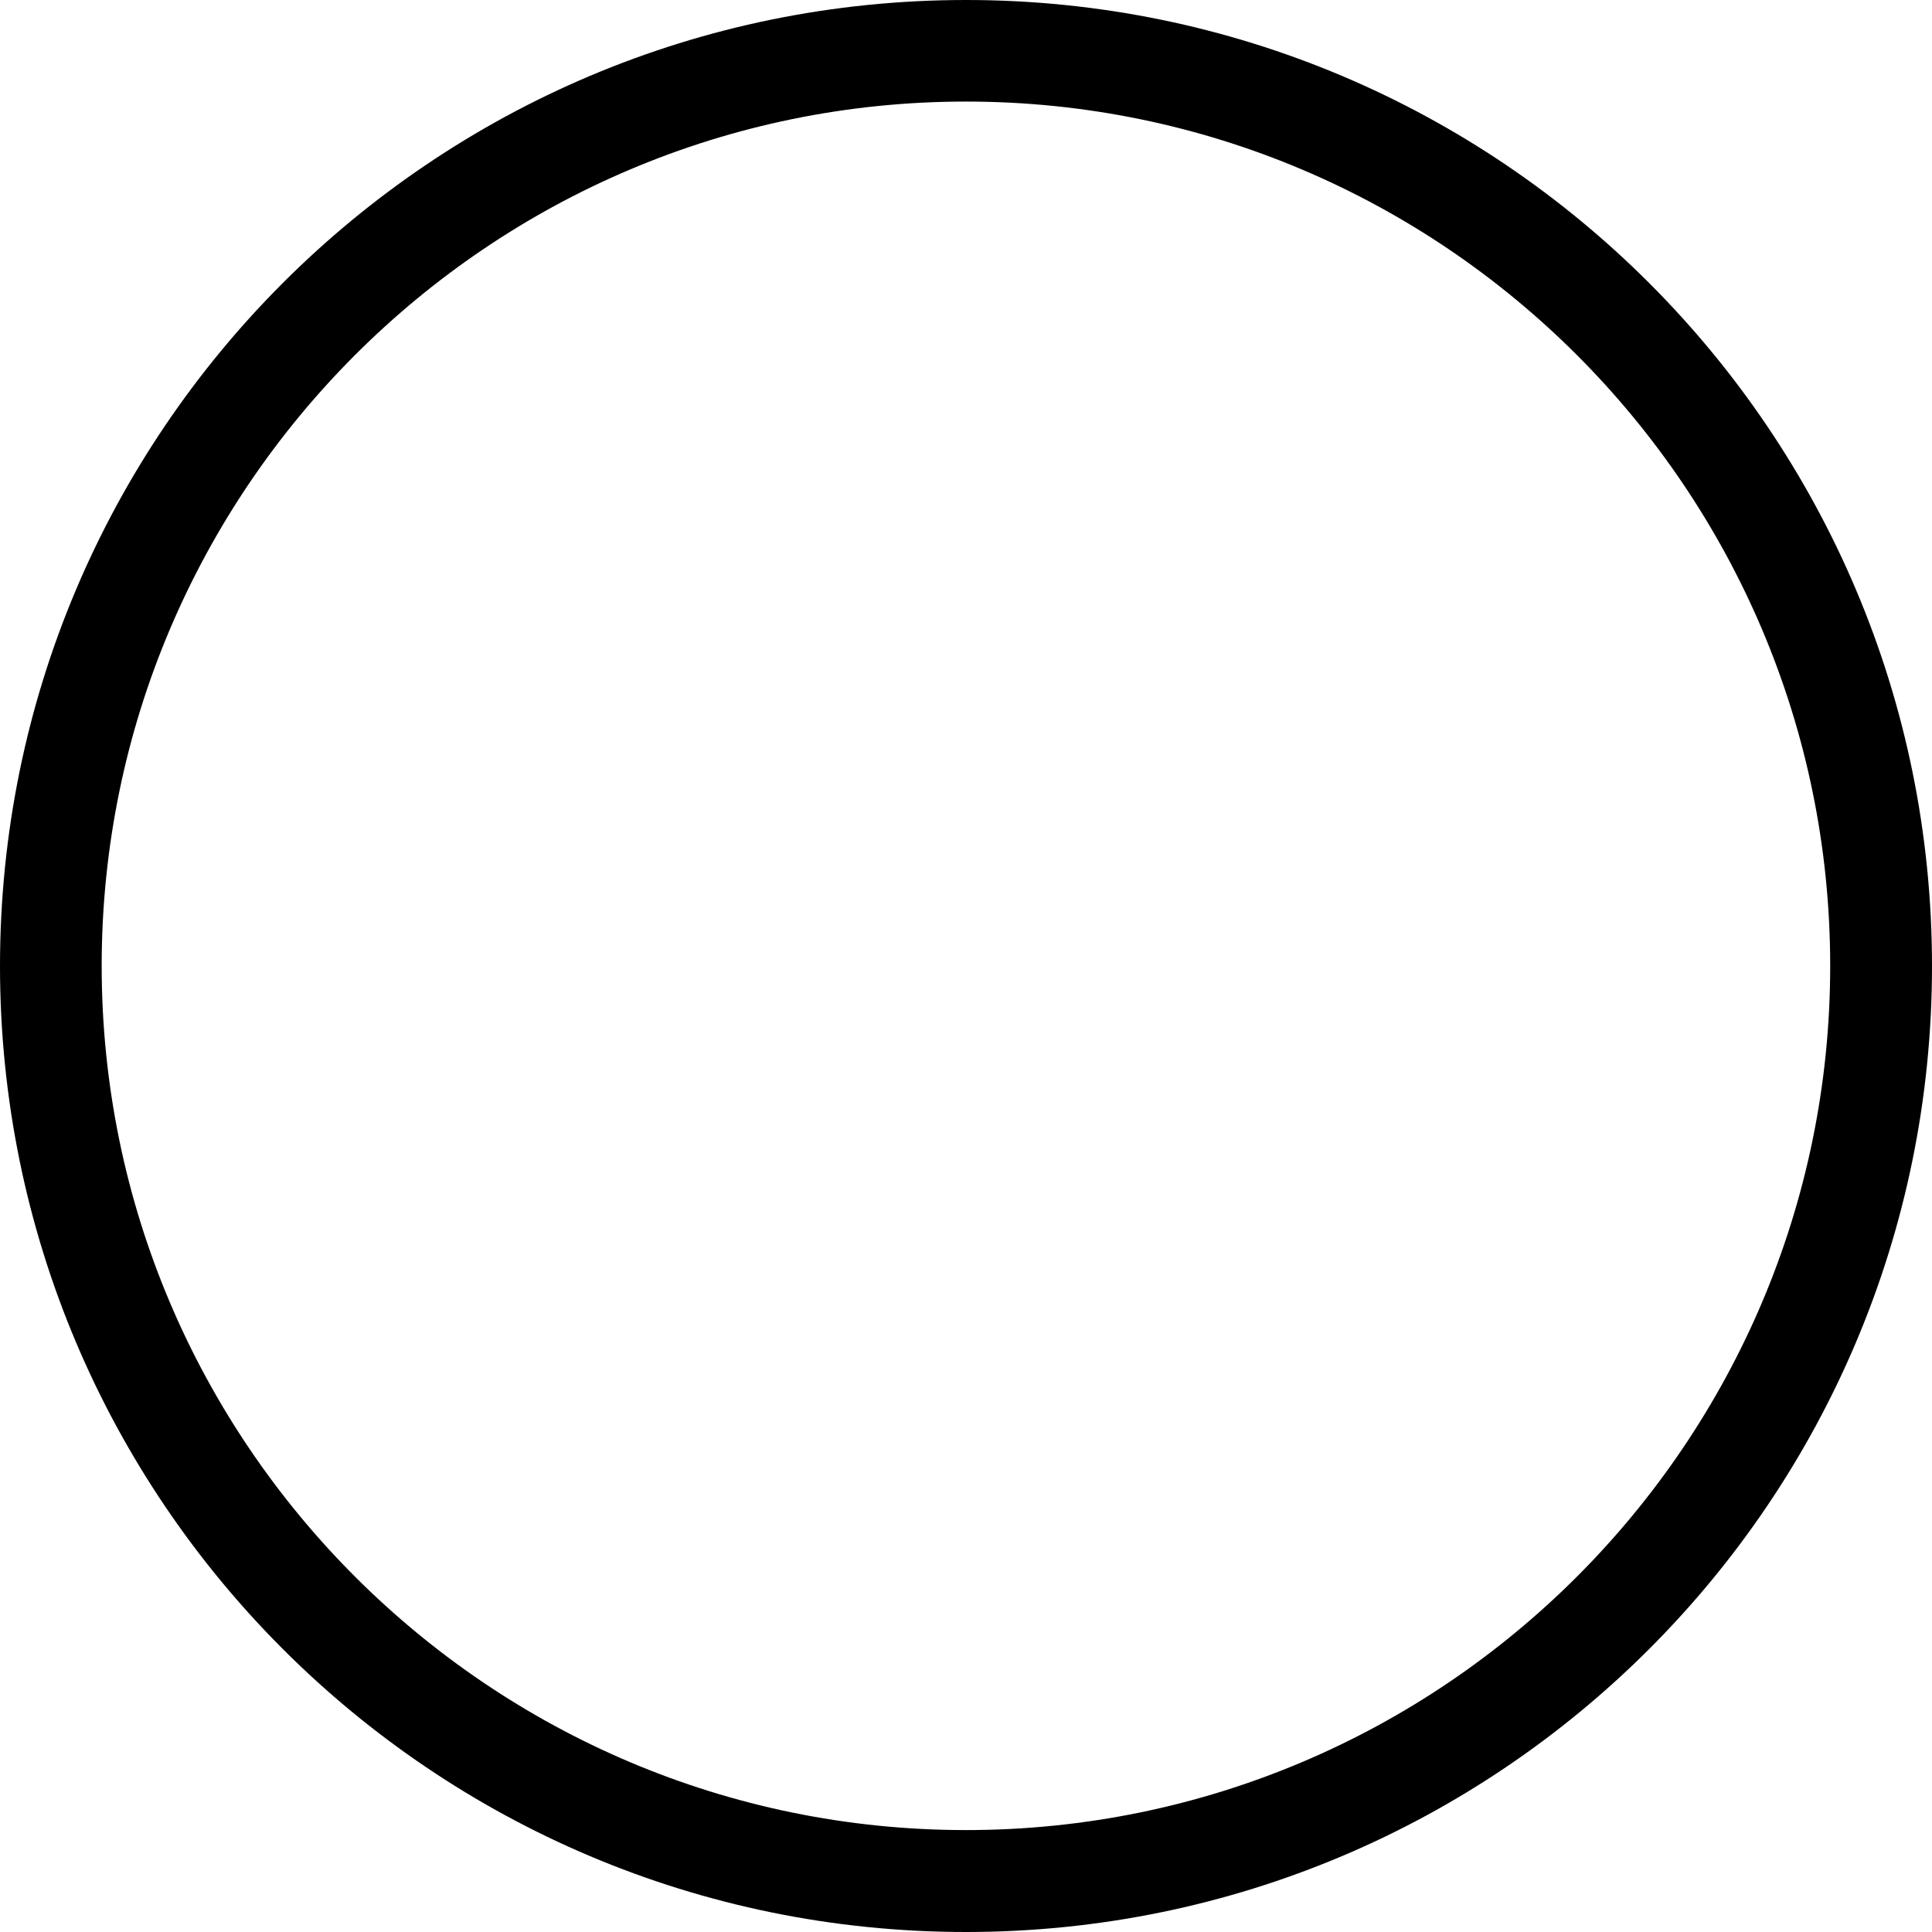 <svg viewBox="2.125 1.688 16.188 16.188">
    <path d="M 10.219 1.688 C 5.748 1.688 2.125 5.311 2.125 9.782 C 2.125 14.253 5.748 17.876 10.219 17.876 C 14.69 17.876 18.313 14.253 18.313 9.782 C 18.313 5.311 14.689 1.688 10.219 1.688 M 10.219 17.022 C 6.225 17.022 2.977 13.775 2.977 9.781 C 2.977 5.787 6.225 2.539 10.219 2.539 C 14.213 2.539 17.46 5.787 17.46 9.781 C 17.46 13.775 14.213 17.022 10.219 17.022"></path>
</svg>